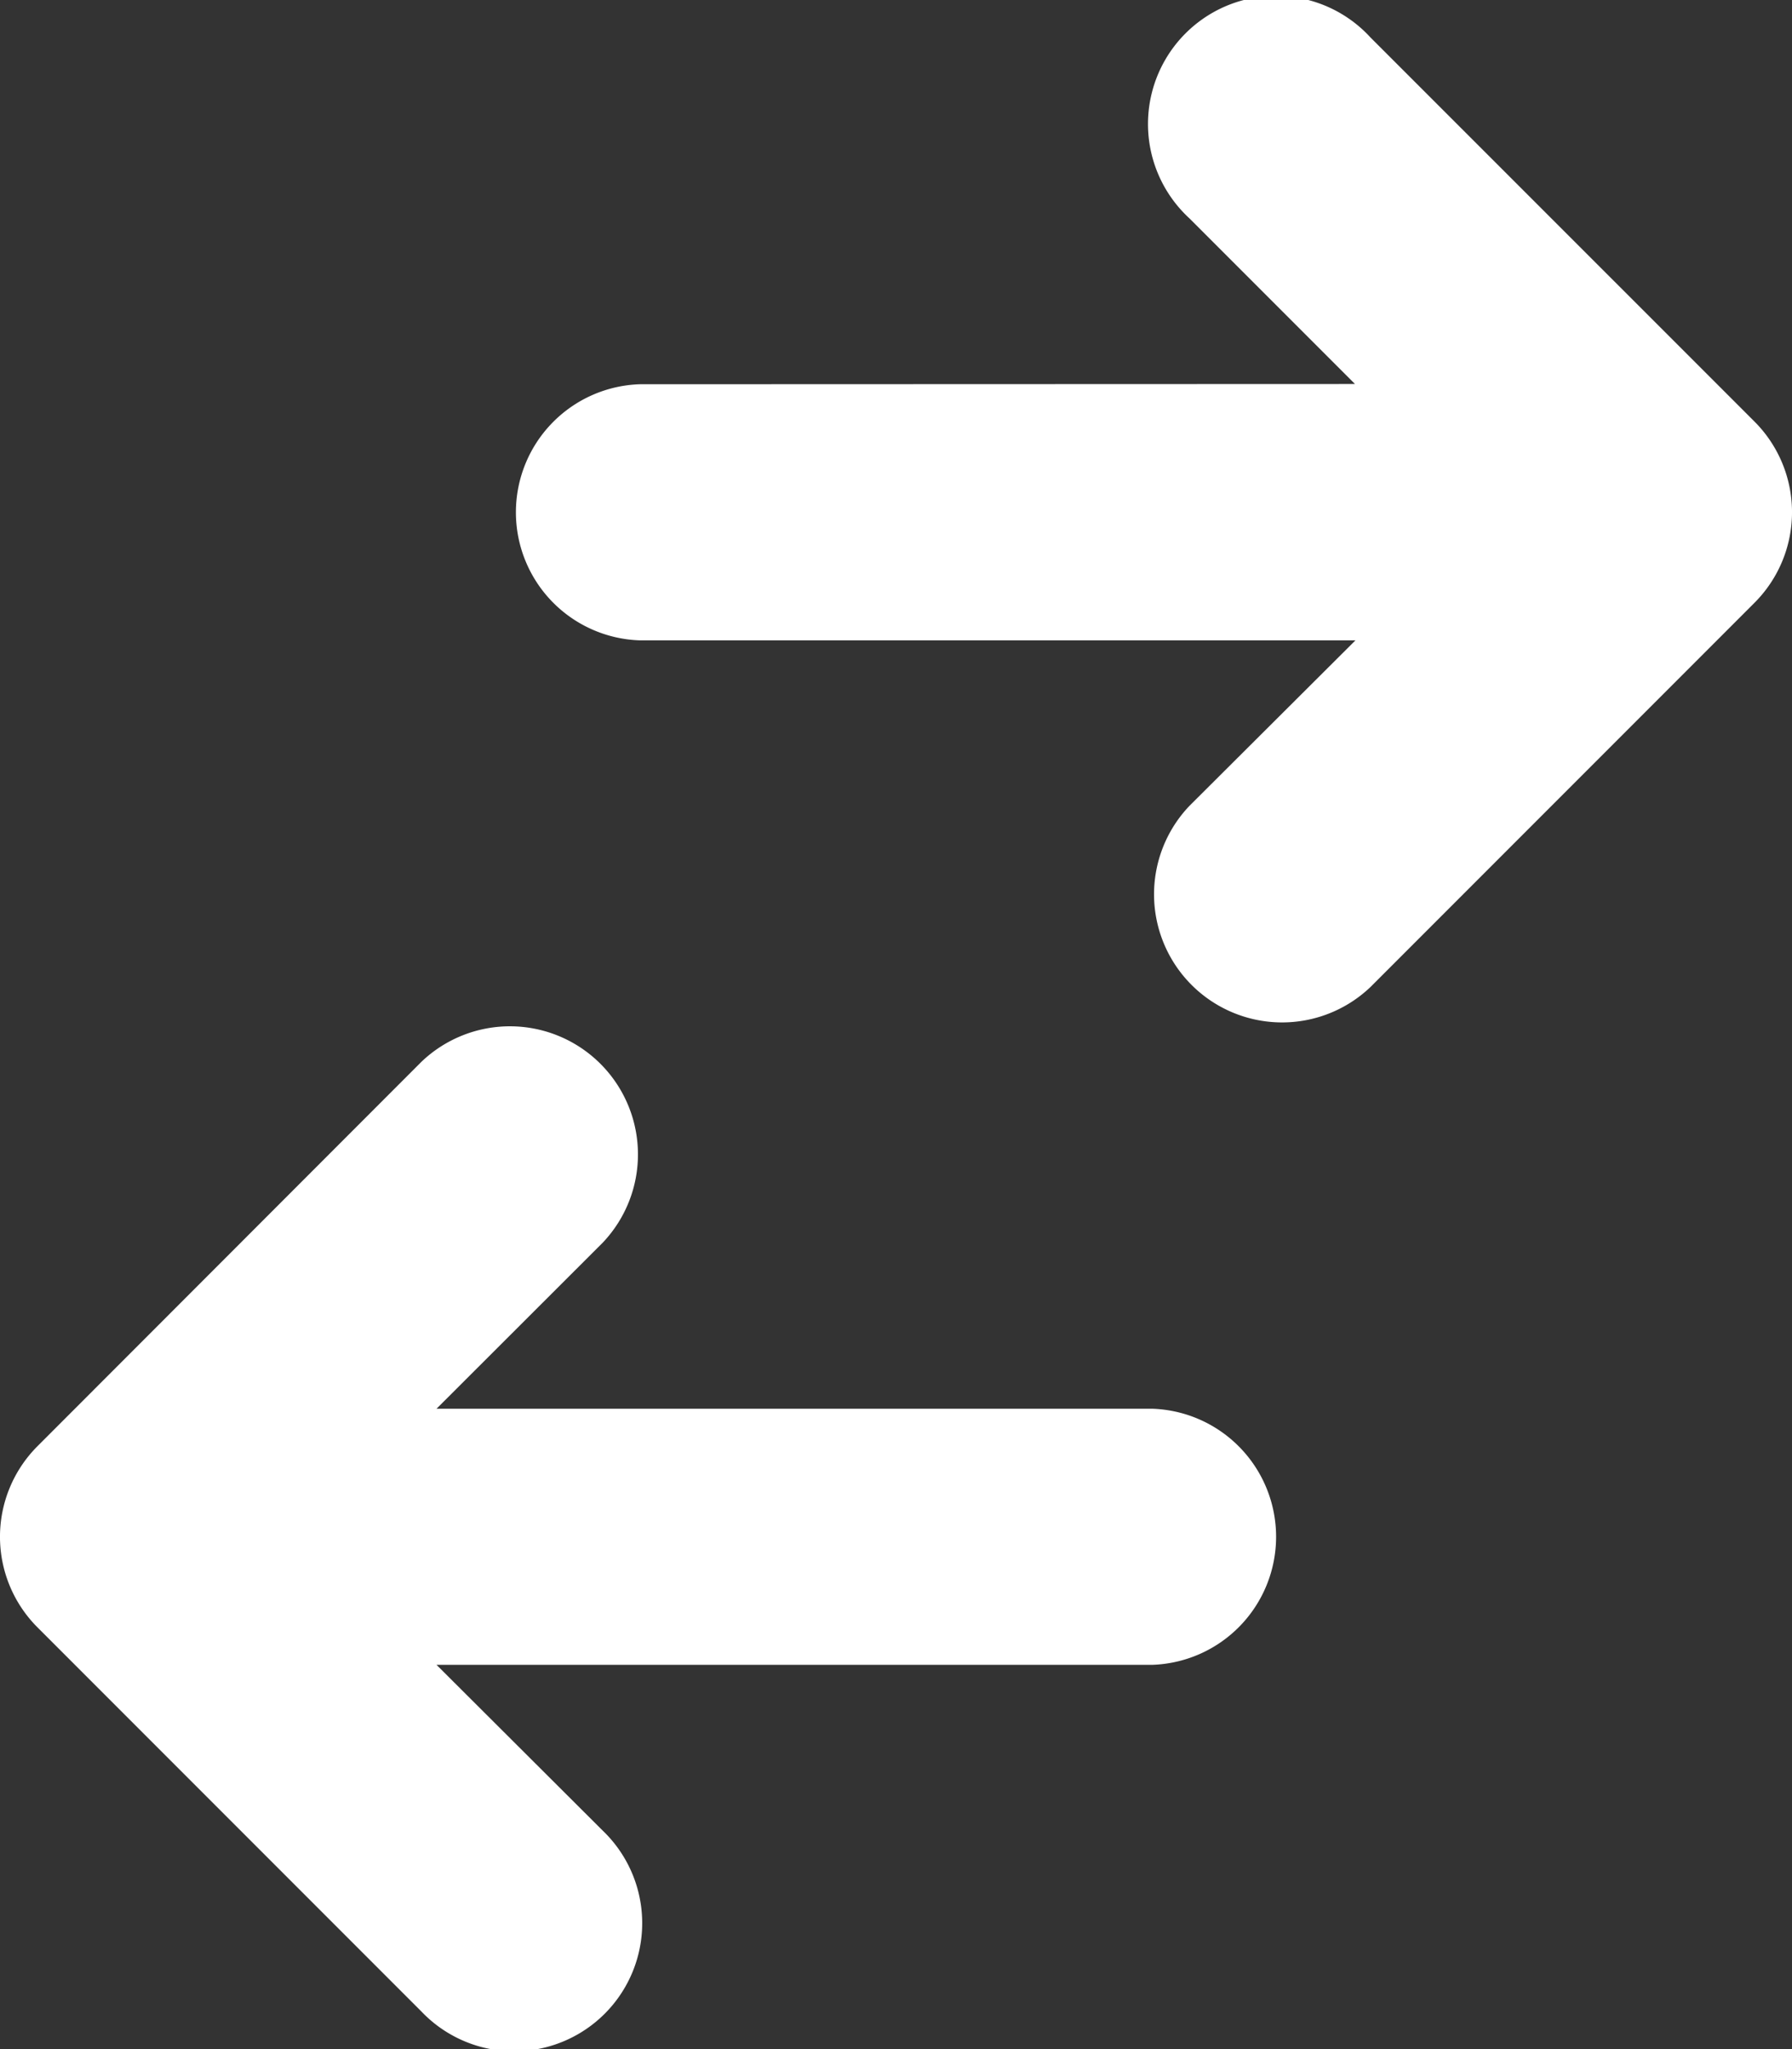 <svg id="_7122348_switch_horizontal_icon" data-name="7122348_switch_horizontal_icon" xmlns="http://www.w3.org/2000/svg" width="14.778" height="16.889" viewBox="0 0 14.778 16.889">
  <rect x="0" y="0" width="14.778" height="16.889" fill="#333333" stroke="none"/>
  <path id="Path_527" data-name="Path 527" d="M8.056,5.167a1.056,1.056,0,0,0,0,2.111h5.9L12.587,8.642a1.056,1.056,0,0,0,1.493,1.493l3.167-3.167a1.056,1.056,0,0,0,0-1.493L14.08,2.309A1.056,1.056,0,1,0,12.587,3.8l1.365,1.365Z" transform="translate(-2.778 -2)" fill="#fff"/>
  <path id="Path_528" data-name="Path 528" d="M12.5,15.278a1.056,1.056,0,0,0,0-2.111H6.6L7.969,11.8a1.056,1.056,0,0,0-1.493-1.493L3.309,13.476a1.056,1.056,0,0,0,0,1.493l3.167,3.167a1.056,1.056,0,1,0,1.493-1.493L6.6,15.278Z" transform="translate(-3 -1.556)" fill="#fff"/>
</svg>
